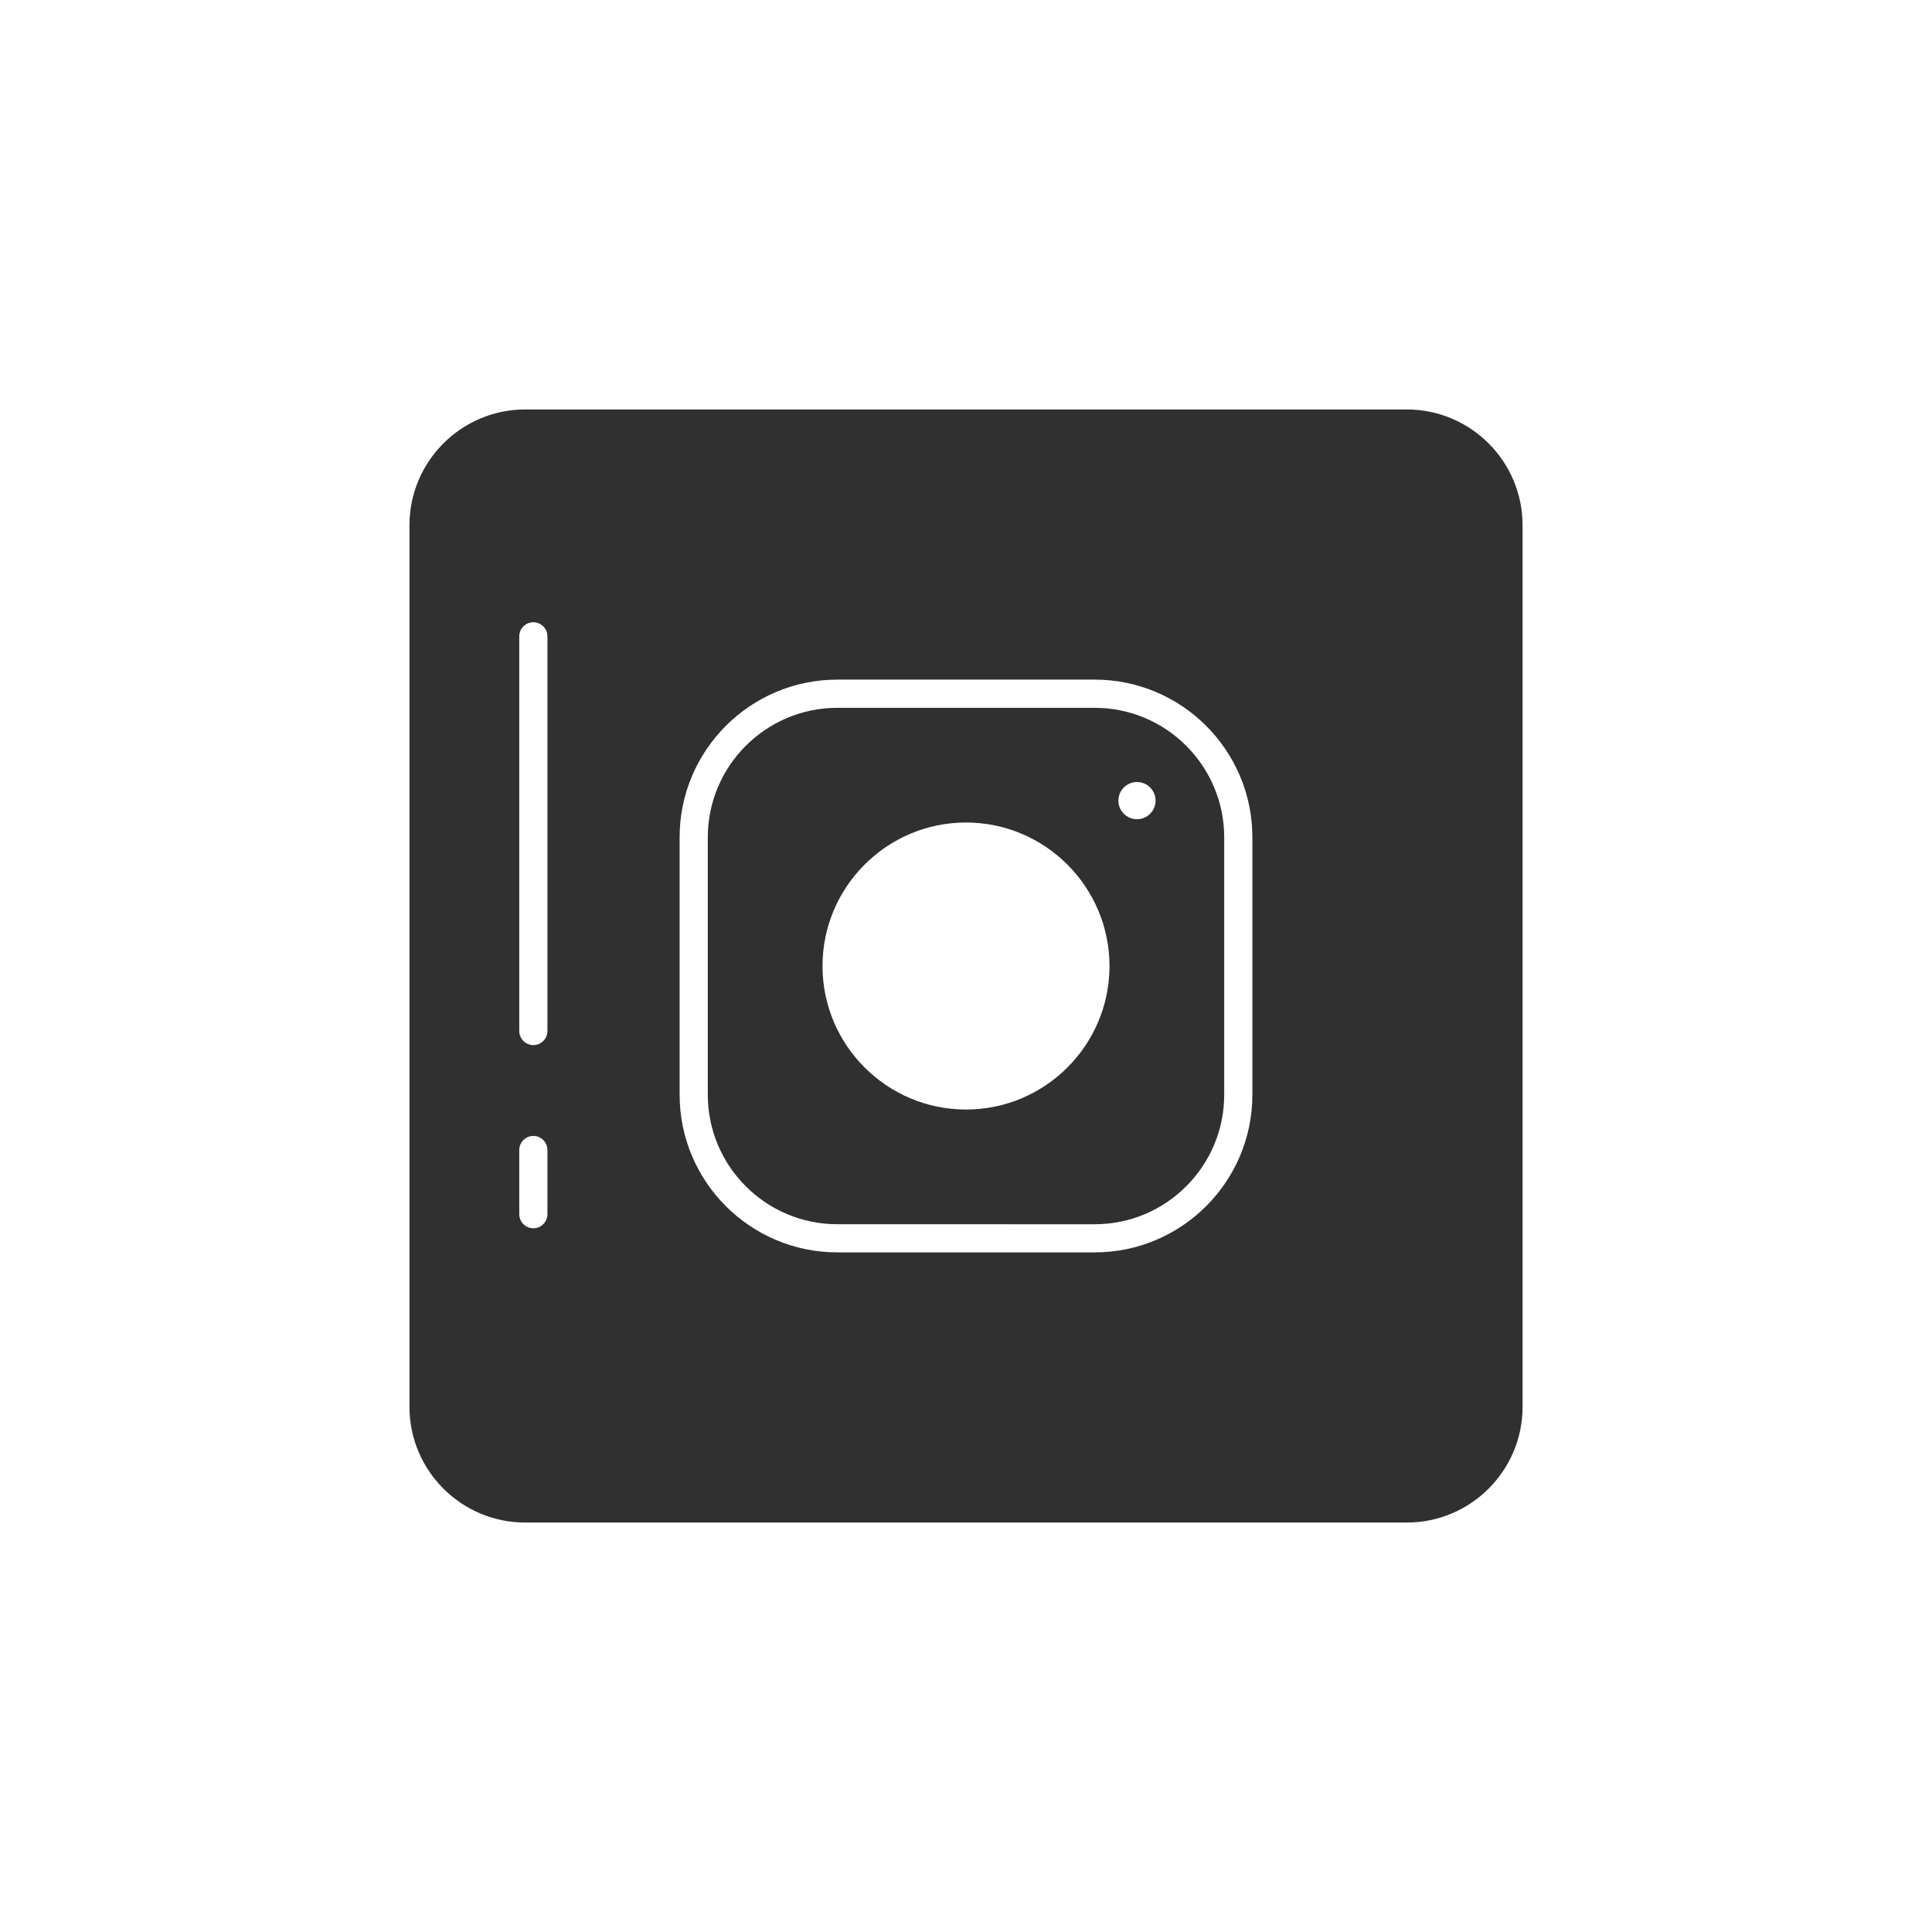 <?xml version="1.0" ?><svg style="enable-background:new 0 0 48 48;" version="1.1" viewBox="0 0 48 48" xml:space="preserve" xmlns="http://www.w3.org/2000/svg" xmlns:xlink="http://www.w3.org/1999/xlink"><g id="Padding__x26__Artboard"/><g id="Icons"><g><path d="M27.198,17.586h-6.396c-1.774,0-3.217,1.443-3.217,3.217v6.396    c0,1.774,1.443,3.217,3.217,3.217H27.198c1.774,0,3.217-1.443,3.217-3.217v-6.396    C30.415,19.029,28.972,17.586,27.198,17.586z M24,27.566c-1.966,0-3.565-1.6-3.565-3.565    c0-1.966,1.6-3.566,3.565-3.566s3.565,1.6,3.565,3.566    C27.566,25.966,25.966,27.566,24,27.566z M28.248,20.353c-0.255,0-0.462-0.207-0.462-0.462    c0-0.255,0.207-0.462,0.462-0.462c0.255,0,0.462,0.207,0.462,0.462    C28.71,20.146,28.503,20.353,28.248,20.353z" style="fill:#303030;"/><path d="M34.952,10.173H13.048c-1.585,0-2.875,1.29-2.875,2.875v21.905    c0,1.585,1.29,2.874,2.875,2.874h21.905c1.585,0,2.875-1.289,2.875-2.874V13.048    C37.827,11.463,36.537,10.173,34.952,10.173z M12.901,30.166v-1.594c0-0.193,0.157-0.35,0.35-0.35    s0.35,0.157,0.35,0.35v1.594c0,0.193-0.157,0.35-0.35,0.35S12.901,30.36,12.901,30.166z     M13.251,15.46c0.193,0,0.35,0.157,0.35,0.35v9.805c0,0.193-0.157,0.35-0.35,0.35    s-0.35-0.157-0.35-0.35v-9.805C12.901,15.617,13.057,15.46,13.251,15.46z M31.115,27.198    c0,2.16-1.757,3.917-3.917,3.917h-6.396c-2.16,0-3.917-1.757-3.917-3.917v-6.396    c0-2.16,1.757-3.917,3.917-3.917H27.198c2.16,0,3.917,1.757,3.917,3.917V27.198z" style="fill:#303030;"/></g></g></svg>